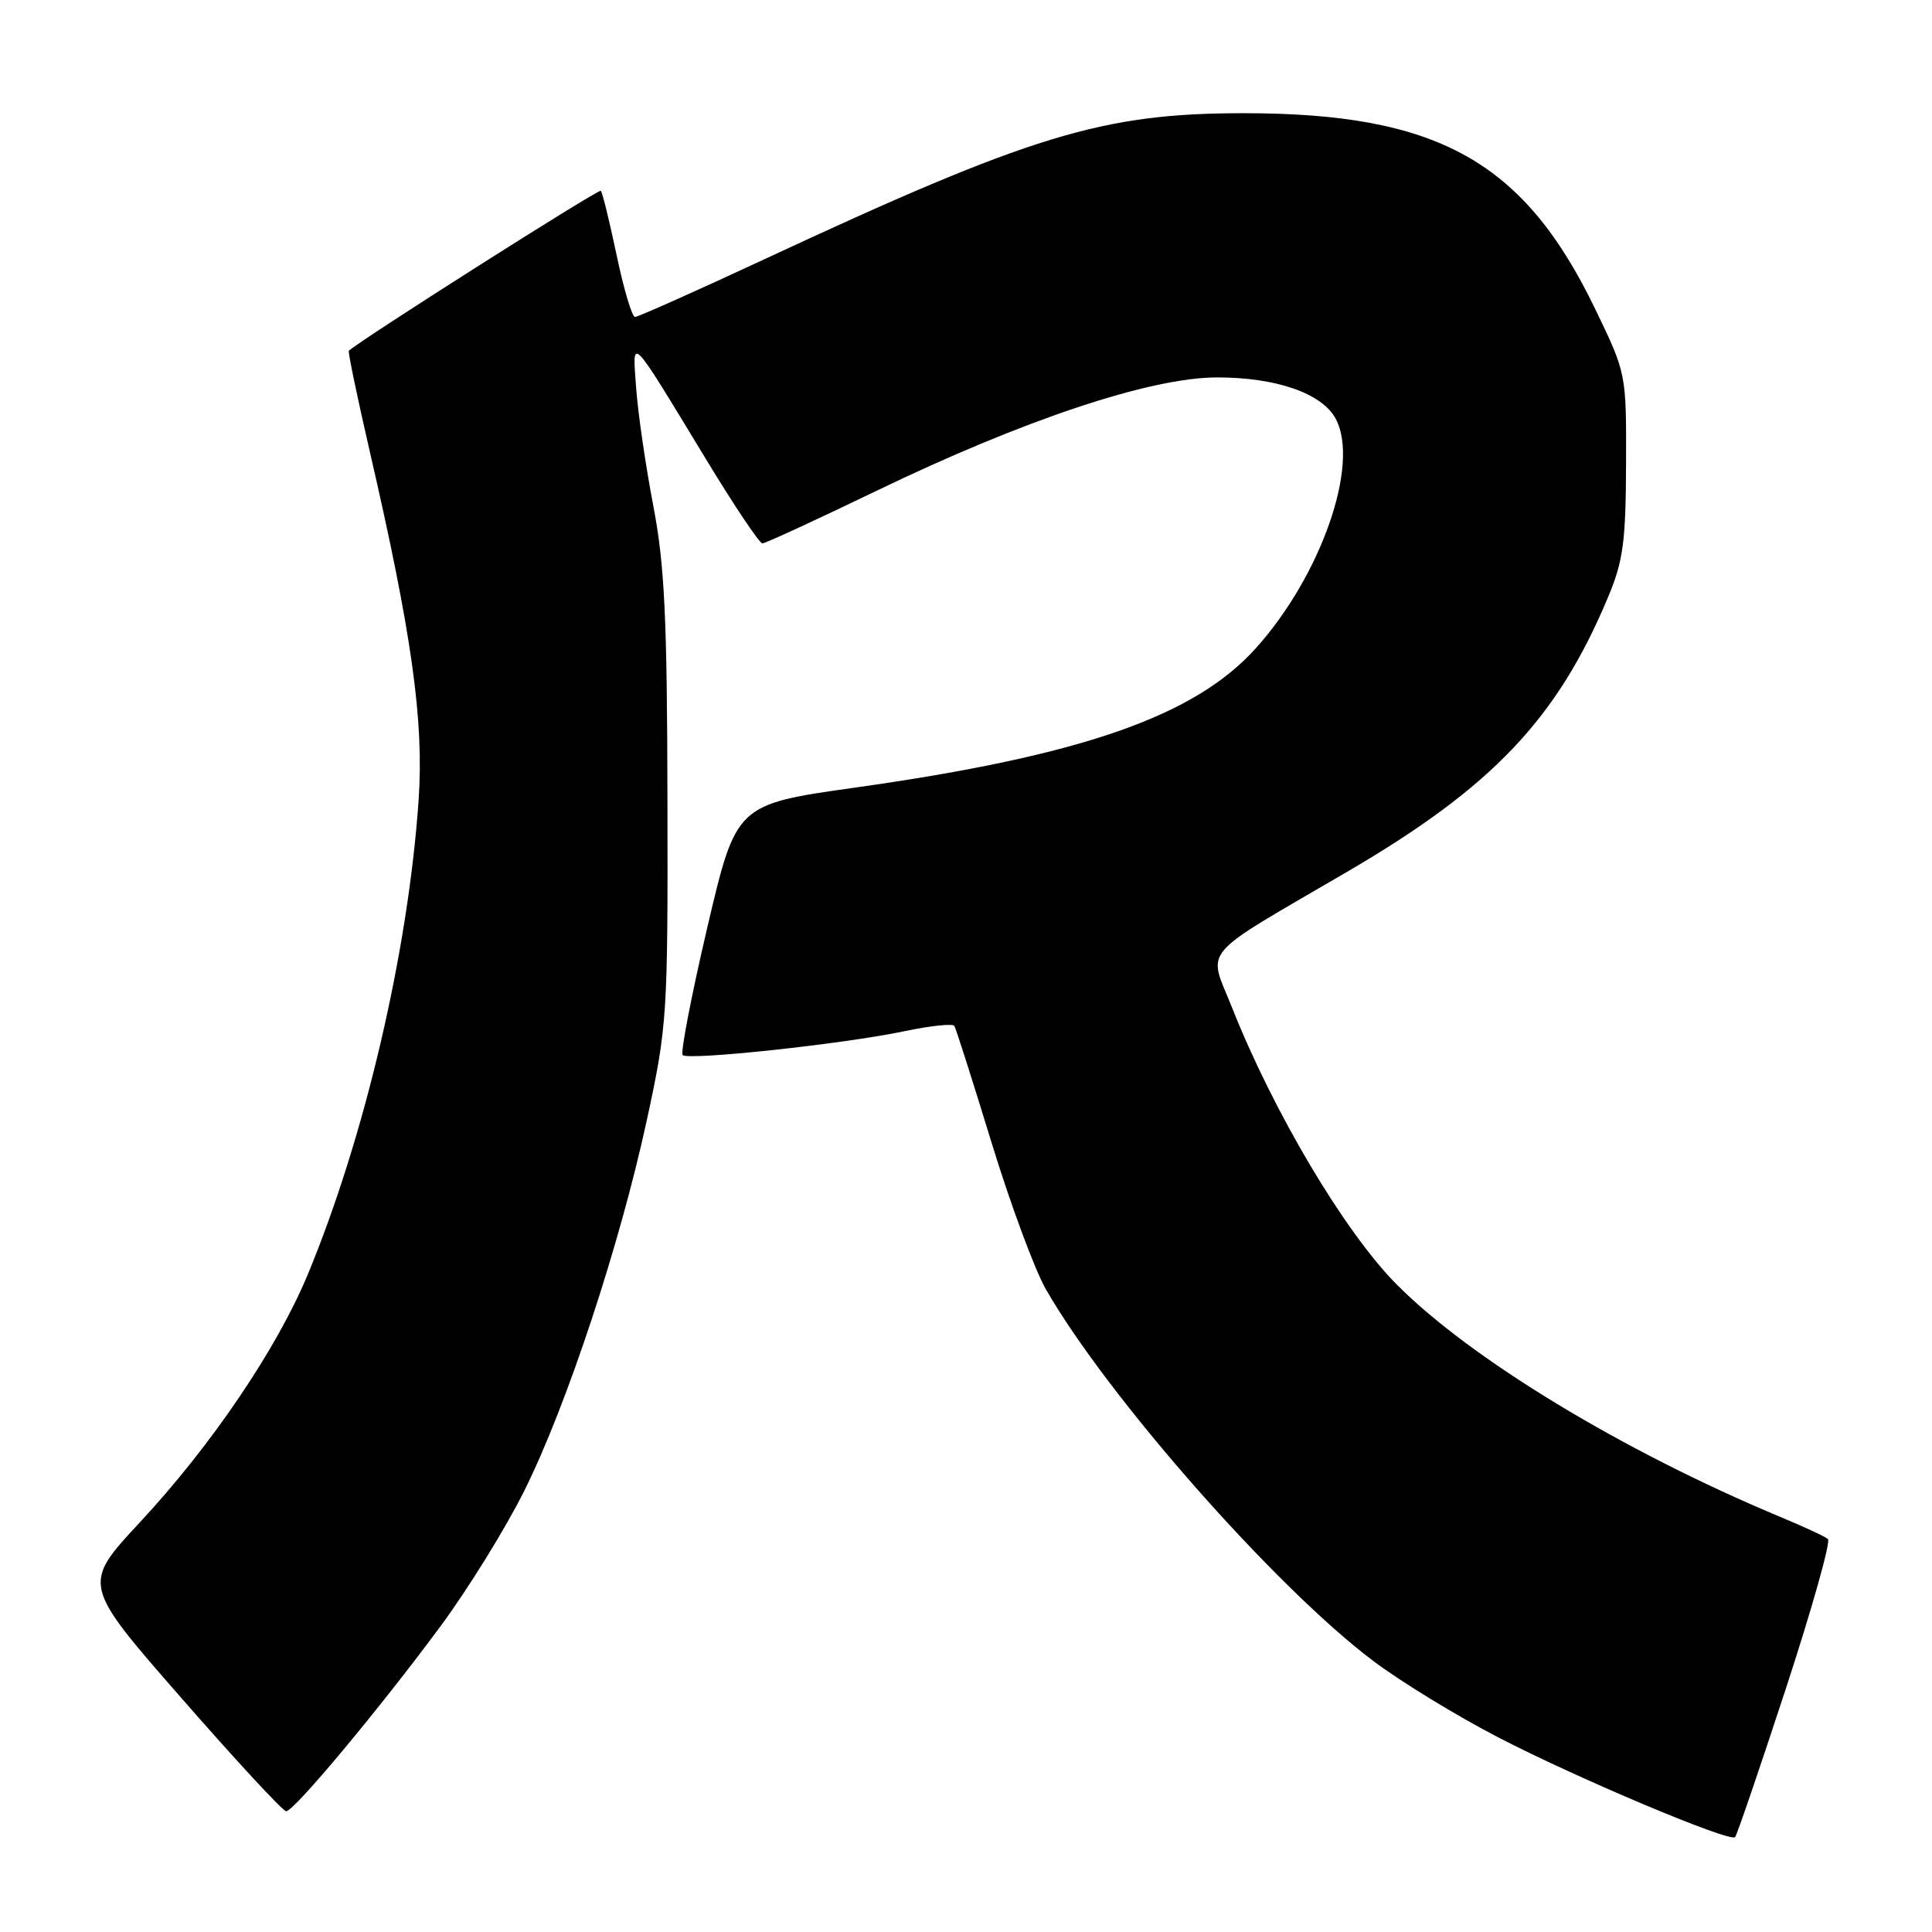 <?xml version="1.0" encoding="UTF-8" standalone="no"?>
<!DOCTYPE svg PUBLIC "-//W3C//DTD SVG 1.1//EN" "http://www.w3.org/Graphics/SVG/1.1/DTD/svg11.dtd" >
<svg xmlns="http://www.w3.org/2000/svg" xmlns:xlink="http://www.w3.org/1999/xlink" version="1.1" viewBox="0 0 256 256">
 <g >
 <path fill="currentColor"
d=" M 236.63 223.77 C 240.09 213.19 242.61 204.26 242.21 203.93 C 241.82 203.60 239.03 202.30 236.00 201.04 C 215.06 192.32 194.78 180.02 184.99 170.12 C 178.13 163.17 168.74 147.36 163.23 133.46 C 160.05 125.46 158.62 127.13 178.50 115.52 C 197.80 104.25 206.37 95.21 213.13 79.00 C 215.08 74.33 215.43 71.69 215.46 61.50 C 215.50 49.50 215.50 49.50 211.40 41.00 C 201.93 21.36 190.54 15.00 164.82 15.00 C 146.06 15.00 136.72 17.85 101.18 34.40 C 92.20 38.58 84.53 42.00 84.14 42.00 C 83.75 42.00 82.65 38.32 81.71 33.83 C 80.76 29.33 79.82 25.48 79.61 25.28 C 79.33 25.00 48.08 44.84 46.23 46.47 C 46.08 46.60 47.33 52.59 48.99 59.79 C 54.57 83.96 56.19 95.51 55.47 106.00 C 54.09 126.09 48.33 150.71 40.75 168.95 C 36.66 178.76 27.99 191.56 18.53 201.72 C 10.88 209.95 10.88 209.95 24.01 224.97 C 31.23 233.24 37.49 240.00 37.92 240.00 C 38.96 240.00 50.21 226.52 58.36 215.50 C 62.02 210.55 67.03 202.45 69.49 197.50 C 75.12 186.18 82.15 164.90 85.74 148.28 C 88.41 135.91 88.50 134.56 88.44 106.00 C 88.40 81.75 88.06 74.81 86.56 67.00 C 85.56 61.77 84.54 54.80 84.30 51.50 C 83.79 44.45 83.28 43.94 93.49 60.75 C 97.24 66.94 100.63 72.00 101.02 72.00 C 101.41 72.00 108.20 68.87 116.11 65.05 C 135.65 55.62 152.40 50.03 161.23 50.01 C 169.10 50.00 175.18 52.11 176.99 55.49 C 180.21 61.50 175.07 76.26 166.40 85.90 C 158.30 94.91 143.28 100.14 113.38 104.35 C 97.55 106.58 97.55 106.58 93.72 122.90 C 91.62 131.88 90.15 139.48 90.46 139.80 C 91.21 140.54 111.76 138.34 119.79 136.65 C 123.25 135.92 126.25 135.60 126.46 135.94 C 126.67 136.28 128.88 143.22 131.37 151.35 C 133.86 159.49 137.11 168.26 138.58 170.83 C 146.77 185.09 168.93 210.26 181.93 220.06 C 185.54 222.79 193.00 227.35 198.50 230.20 C 209.02 235.65 229.19 244.14 229.91 243.43 C 230.14 243.20 233.16 234.35 236.63 223.77 Z "/>
</g>
</svg>